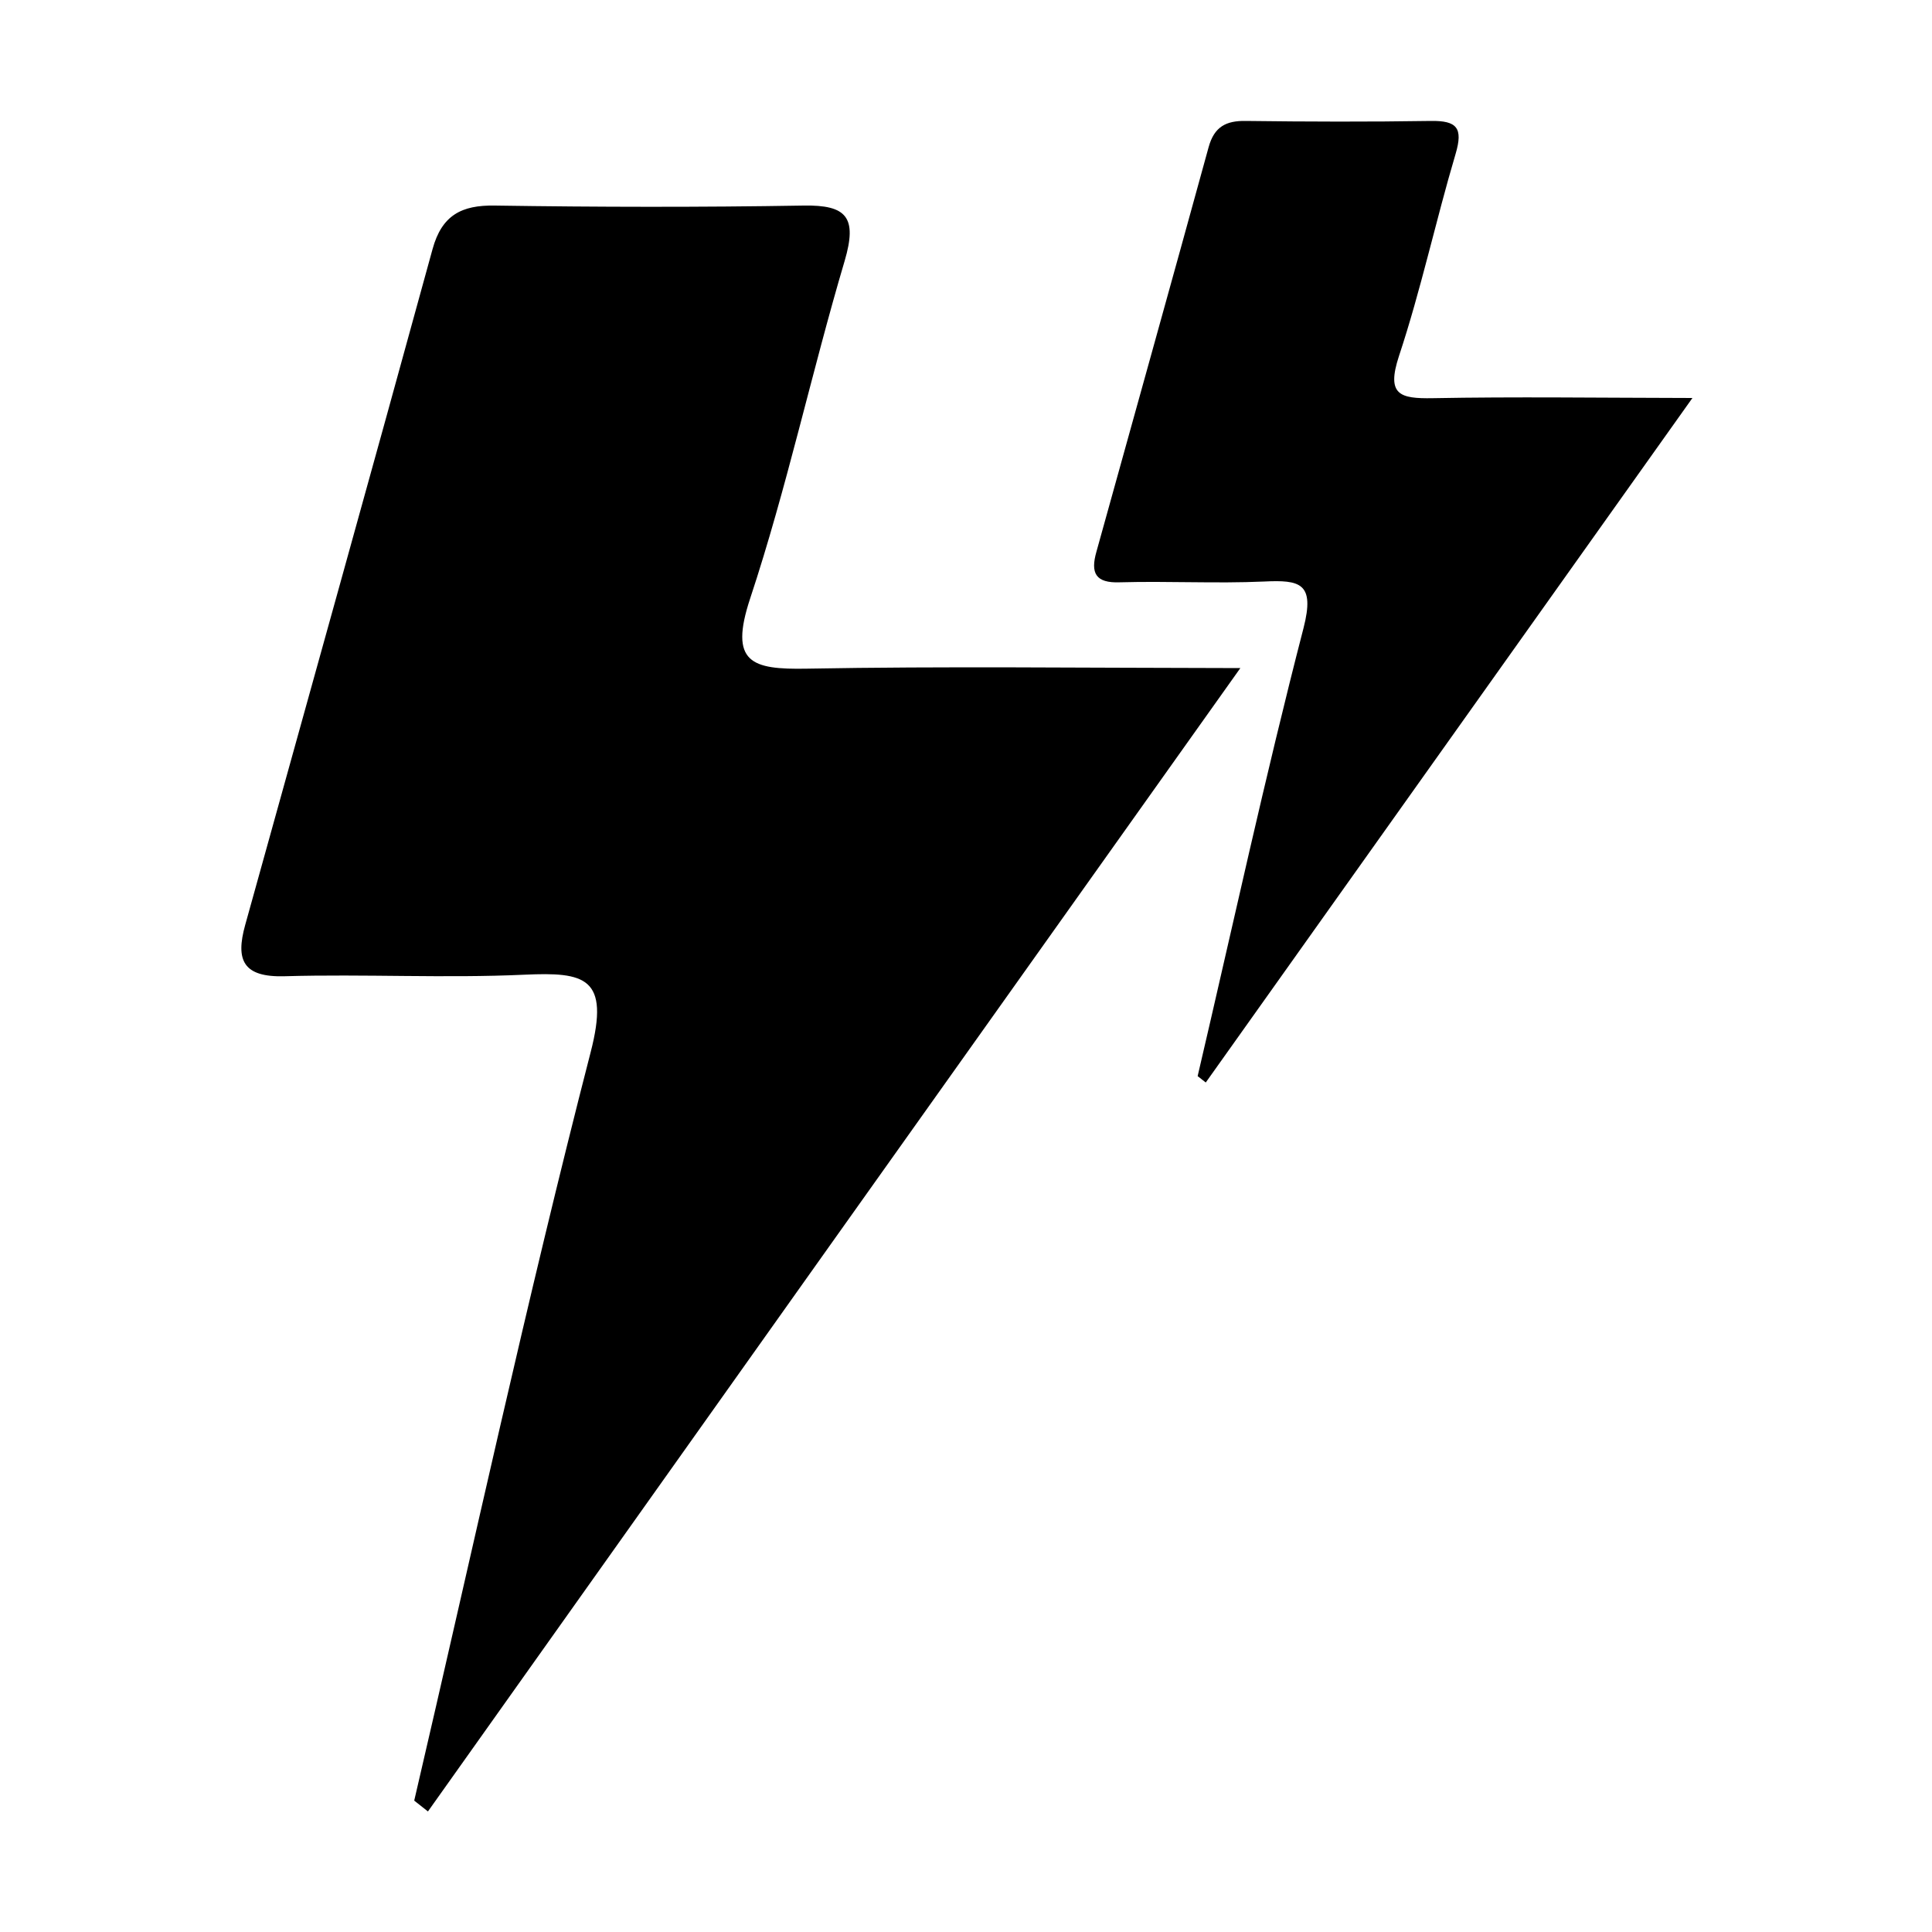 <?xml version="1.0" encoding="UTF-8"?>
<svg id="Ebene_1" xmlns="http://www.w3.org/2000/svg" version="1.1" viewBox="0 0 1000 1000">
  <!-- Generator: Adobe Illustrator 29.0.1, SVG Export Plug-In . SVG Version: 2.1.0 Build 192)  -->
  <path fill="currentColor" d="M417.5,346.1c-28.4.5-40.3-2.9-29.2-36.4,19-57.4,31.7-116.7,48.9-174.7,6.6-22.5,1.1-29-21.3-28.6-53.3.9-106.6.8-159.8,0-17.2-.3-27.4,5-32.2,22.5-32,116.7-64.6,233.2-97,349.9-5.1,18.3-1,27.1,20.4,26.5,41.4-1.2,82.9,1.1,124.2-.8,31.2-1.4,44.3,1.2,34.2,40.2-33.1,128.4-61.2,258.1-91.3,387.3l7.1,5.6c138.5-195.1,277.1-390.2,420.5-591.8-82.6-.1-153.6-1-224.5.3h0ZM741.6,206.1c-17.1.3-24.1-1.7-17.5-21.8,11.4-34.4,19-69.9,29.3-104.6,4-13.5.7-17.3-12.8-17.1-31.9.5-63.9.4-95.7,0-10.3-.2-16.4,3-19.3,13.5-19.2,69.9-38.7,139.6-58.1,209.5-3.1,10.9-.6,16.3,12.2,15.8,24.8-.7,49.7.7,74.5-.4,18.7-.9,26.5.7,20.5,24.1-19.9,76.9-36.7,154.5-54.8,231.9l4.2,3.3c83-116.8,166.1-233.6,251.9-354.3-49.4-.1-92-.7-134.4.1Z"/>
</svg>
